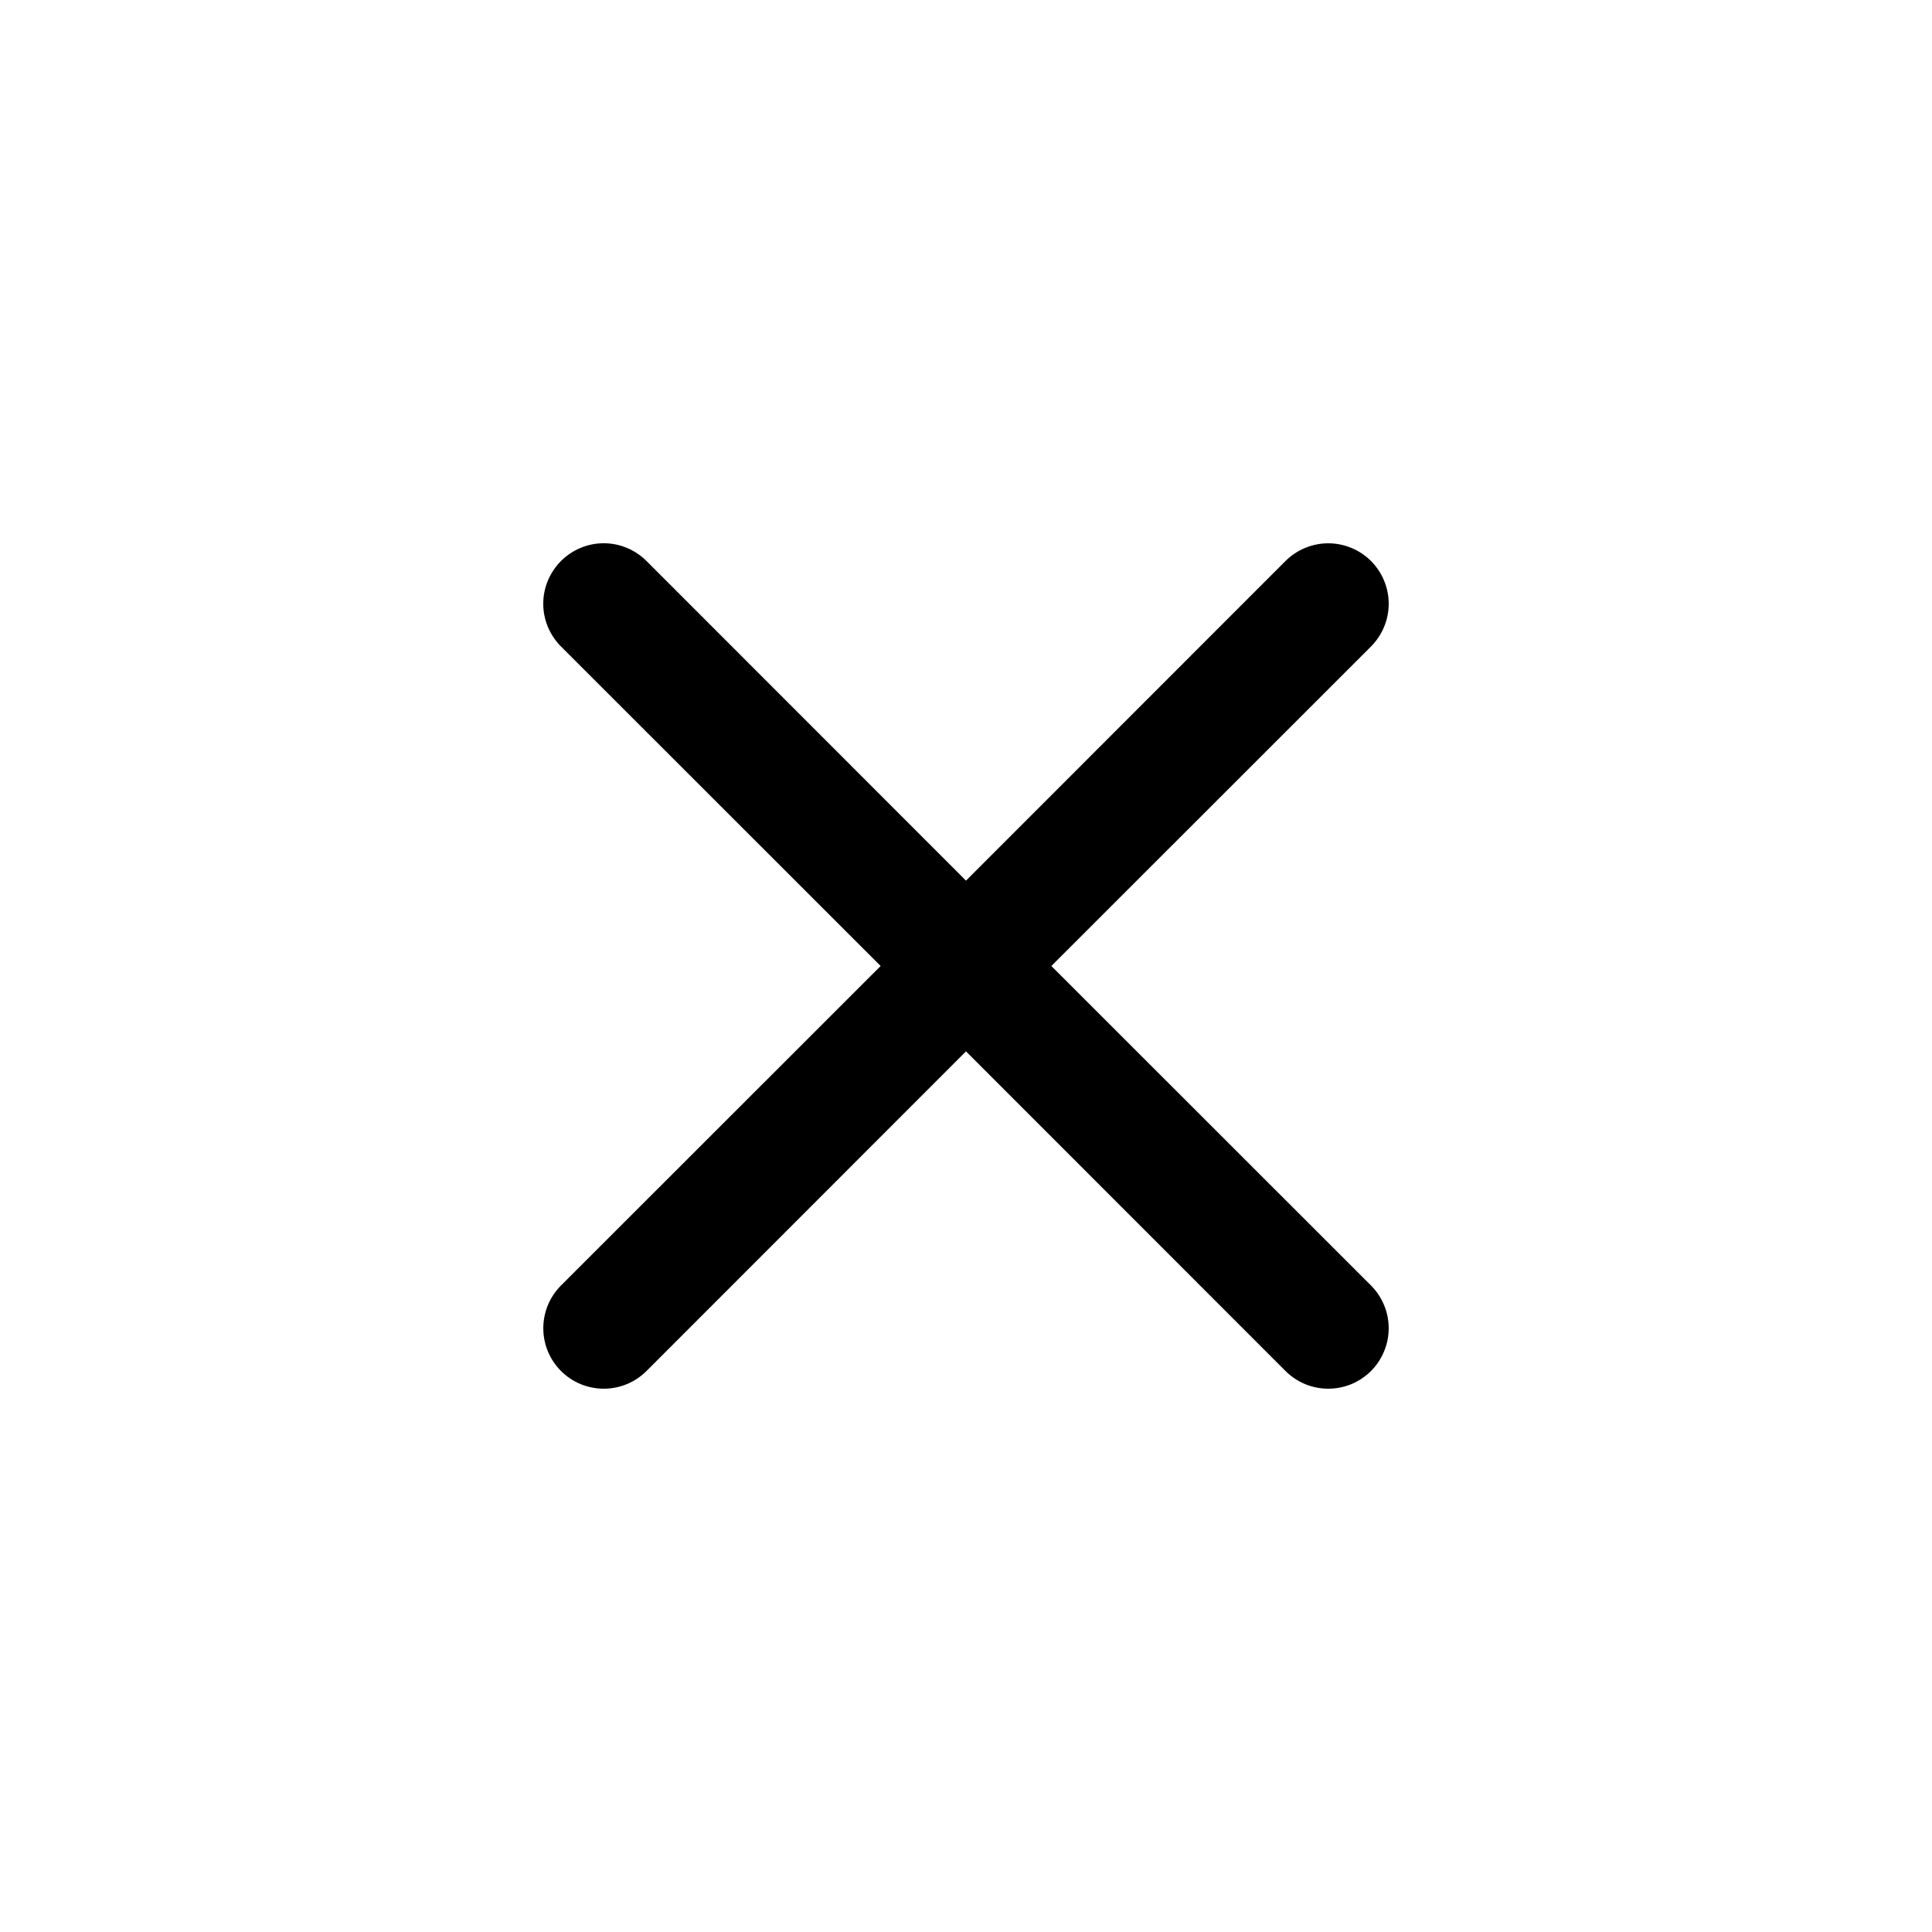<svg width="38" height="38" viewBox="0 0 38 38" fill="none" xmlns="http://www.w3.org/2000/svg">
<path d="M11.034 11.034C11.145 10.924 11.275 10.836 11.42 10.776C11.564 10.716 11.719 10.685 11.875 10.685C12.031 10.685 12.186 10.716 12.33 10.776C12.474 10.836 12.605 10.924 12.716 11.034L19 17.321L25.284 11.034C25.395 10.924 25.526 10.836 25.67 10.777C25.814 10.717 25.969 10.686 26.125 10.686C26.281 10.686 26.436 10.717 26.58 10.777C26.724 10.836 26.855 10.924 26.966 11.034C27.076 11.145 27.164 11.276 27.223 11.42C27.283 11.564 27.314 11.719 27.314 11.875C27.314 12.031 27.283 12.186 27.223 12.33C27.164 12.474 27.076 12.605 26.966 12.716L20.679 19L26.966 25.284C27.076 25.395 27.164 25.526 27.223 25.67C27.283 25.814 27.314 25.969 27.314 26.125C27.314 26.281 27.283 26.436 27.223 26.58C27.164 26.724 27.076 26.855 26.966 26.966C26.855 27.076 26.724 27.164 26.58 27.224C26.436 27.283 26.281 27.314 26.125 27.314C25.969 27.314 25.814 27.283 25.67 27.224C25.526 27.164 25.395 27.076 25.284 26.966L19 20.679L12.716 26.966C12.605 27.076 12.474 27.164 12.33 27.224C12.186 27.283 12.031 27.314 11.875 27.314C11.719 27.314 11.564 27.283 11.42 27.224C11.276 27.164 11.145 27.076 11.034 26.966C10.924 26.855 10.836 26.724 10.776 26.58C10.717 26.436 10.686 26.281 10.686 26.125C10.686 25.969 10.717 25.814 10.776 25.67C10.836 25.526 10.924 25.395 11.034 25.284L17.321 19L11.034 12.716C10.924 12.605 10.836 12.474 10.776 12.33C10.716 12.186 10.685 12.031 10.685 11.875C10.685 11.719 10.716 11.564 10.776 11.42C10.836 11.276 10.924 11.145 11.034 11.034Z" fill="black"/>
</svg>
